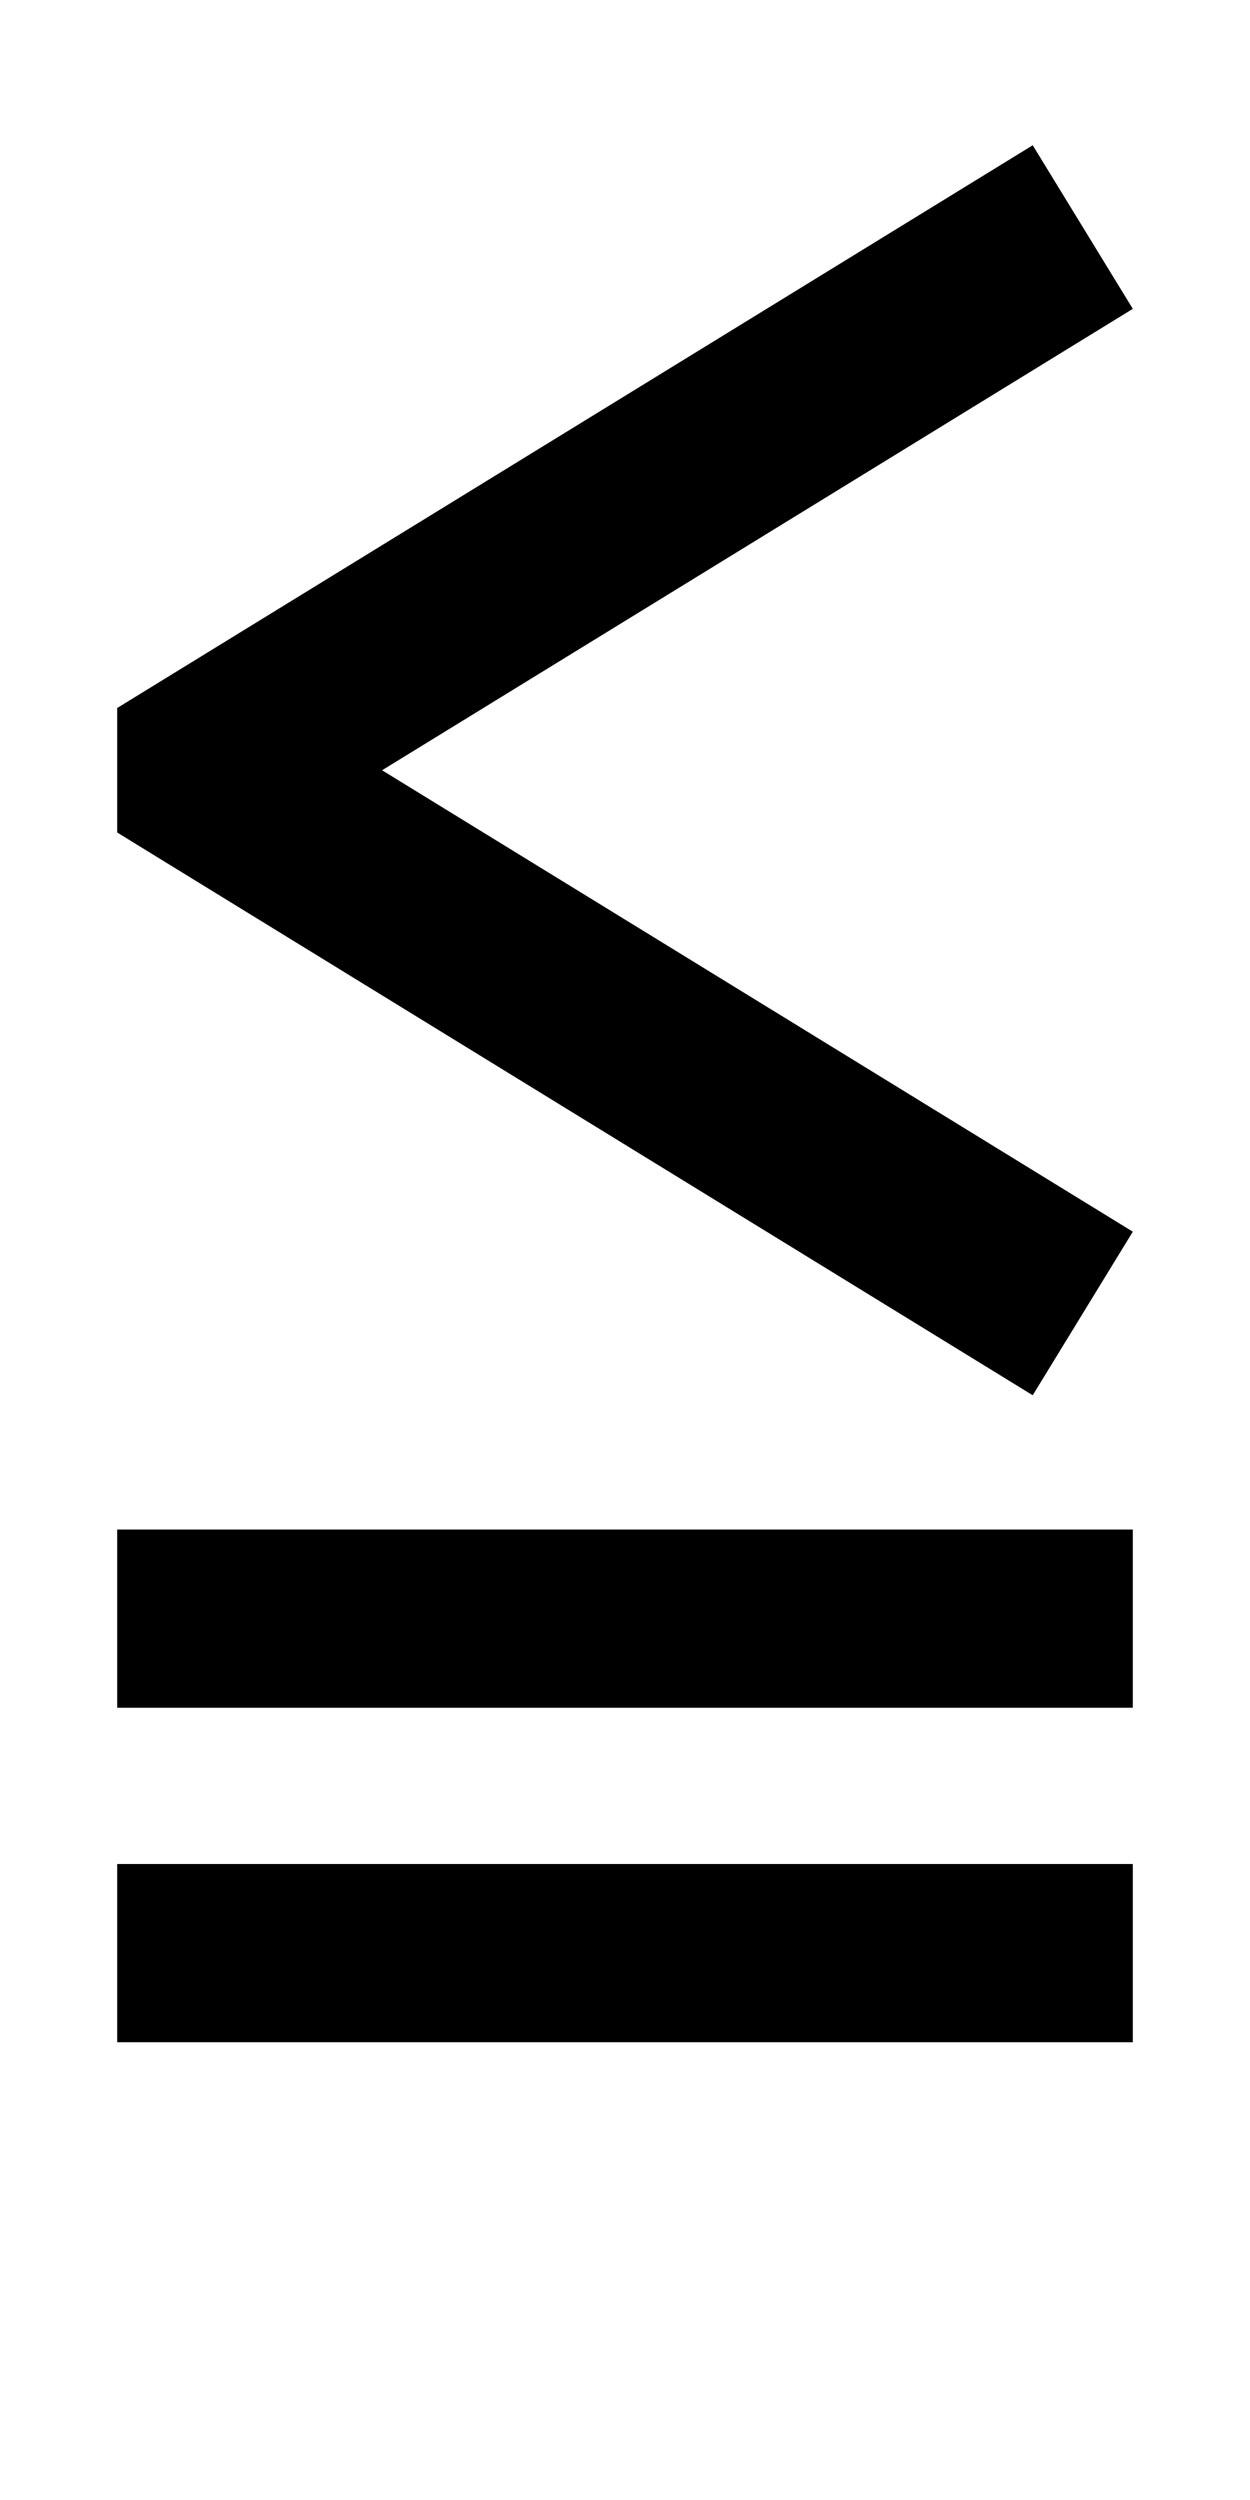<?xml version="1.0" encoding="UTF-8" standalone="no"?>
<svg
   xmlns:dc="http://purl.org/dc/elements/1.1/"
   xmlns:cc="http://creativecommons.org/ns#"
   xmlns:rdf="http://www.w3.org/1999/02/22-rdf-syntax-ns#"
   xmlns:svg="http://www.w3.org/2000/svg"
   xmlns="http://www.w3.org/2000/svg"
   version="1.1"
   width="1024"
   height="2048"
   id="svg3355">
  <defs
     id="defs3357" />
  <path
     id="path4372"
     style="display:inline;fill:#000000;fill-opacity:1;stroke:none"
     d="M 846 119 L 96 580 L 96 682 L 846 1143 L 928 1009 L 313 631 L 928 253 L 846 119 z M 96 1253 L 96 1399 L 928 1399 L 928 1253 L 96 1253 z M 96 1527 L 96 1673 L 928 1673 L 928 1527 L 96 1527 z " />
</svg>
